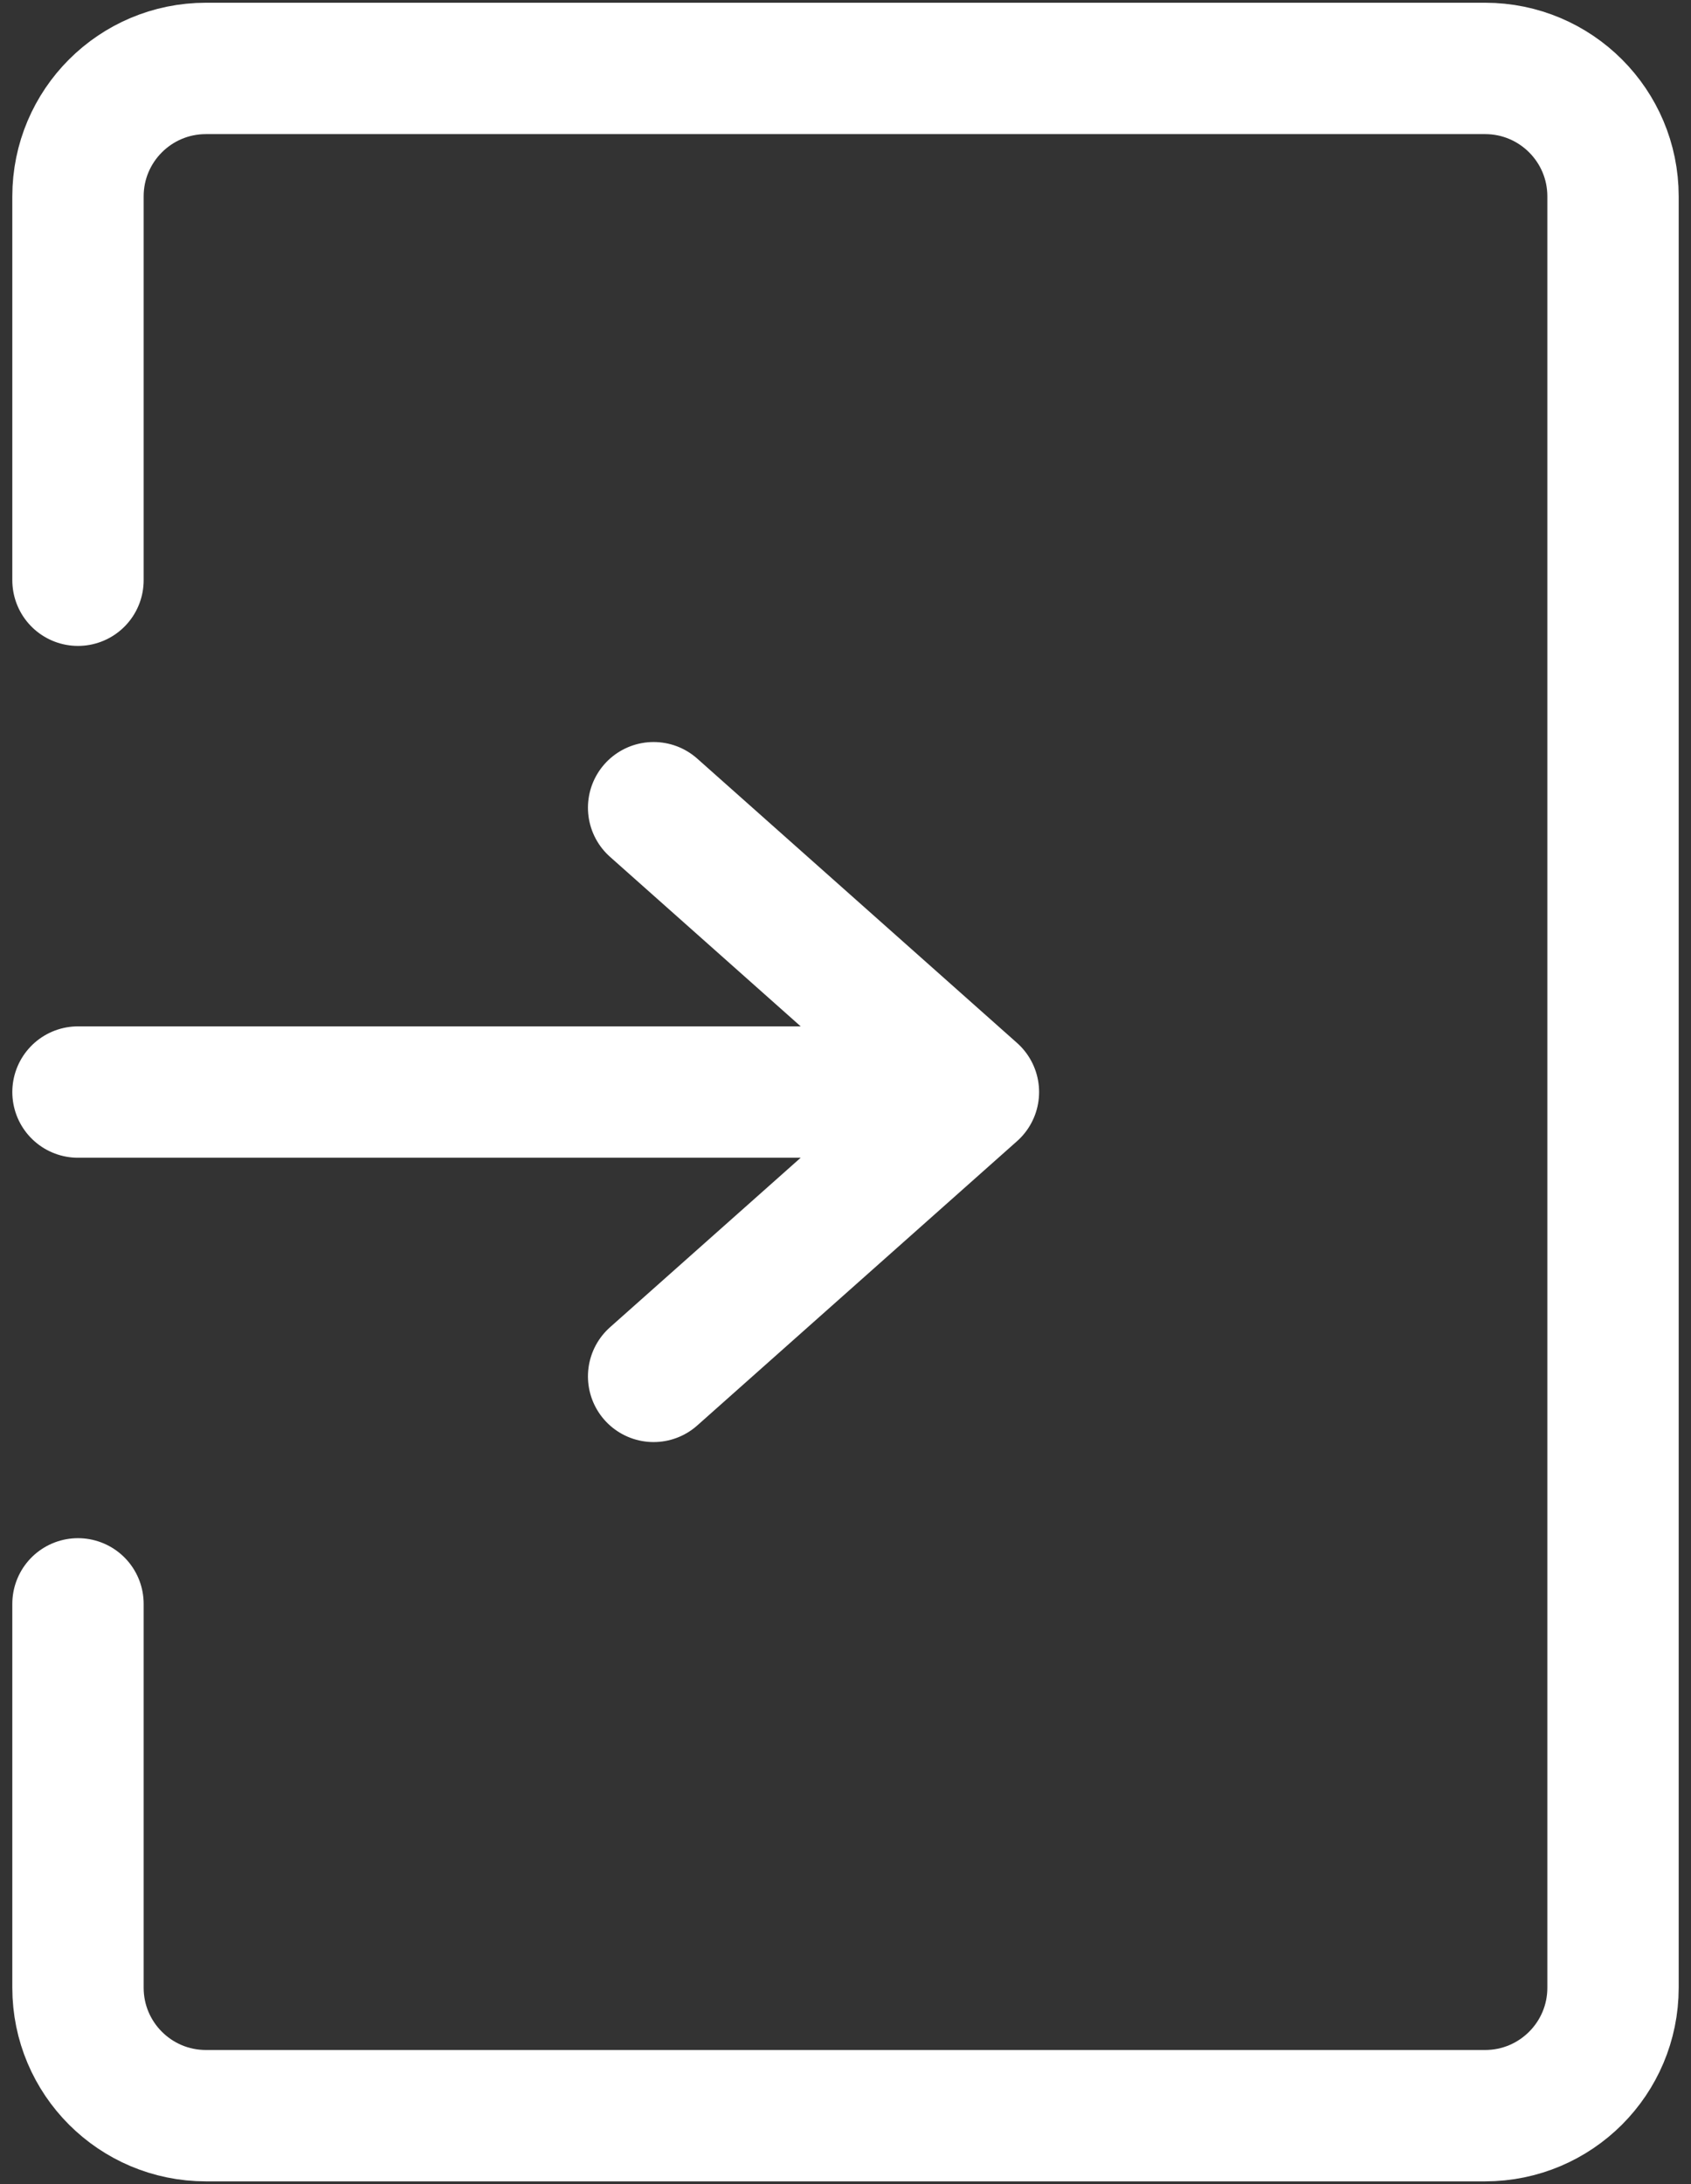 <svg width="103" height="133" viewBox="0 0 103 133" fill="none" xmlns="http://www.w3.org/2000/svg">
<rect x="0" y="0" width="103" height="133" fill="#333333" stroke="none"/>
<path d="M4.75 35.333V11.958C4.75 7.655 8.238 4.167 12.542 4.167H90.458C94.762 4.167 98.25 7.655 98.25 11.958V121.042C98.25 125.345 94.762 128.833 90.458 128.833H12.542C8.238 128.833 4.75 125.345 4.75 121.042V97.666M4.75 66.5H59.292M59.292 66.5L39.812 49.185M59.292 66.5L39.812 83.814" stroke="white" stroke-width="8" stroke-linecap="round" stroke-linejoin="round"/>
</svg>
